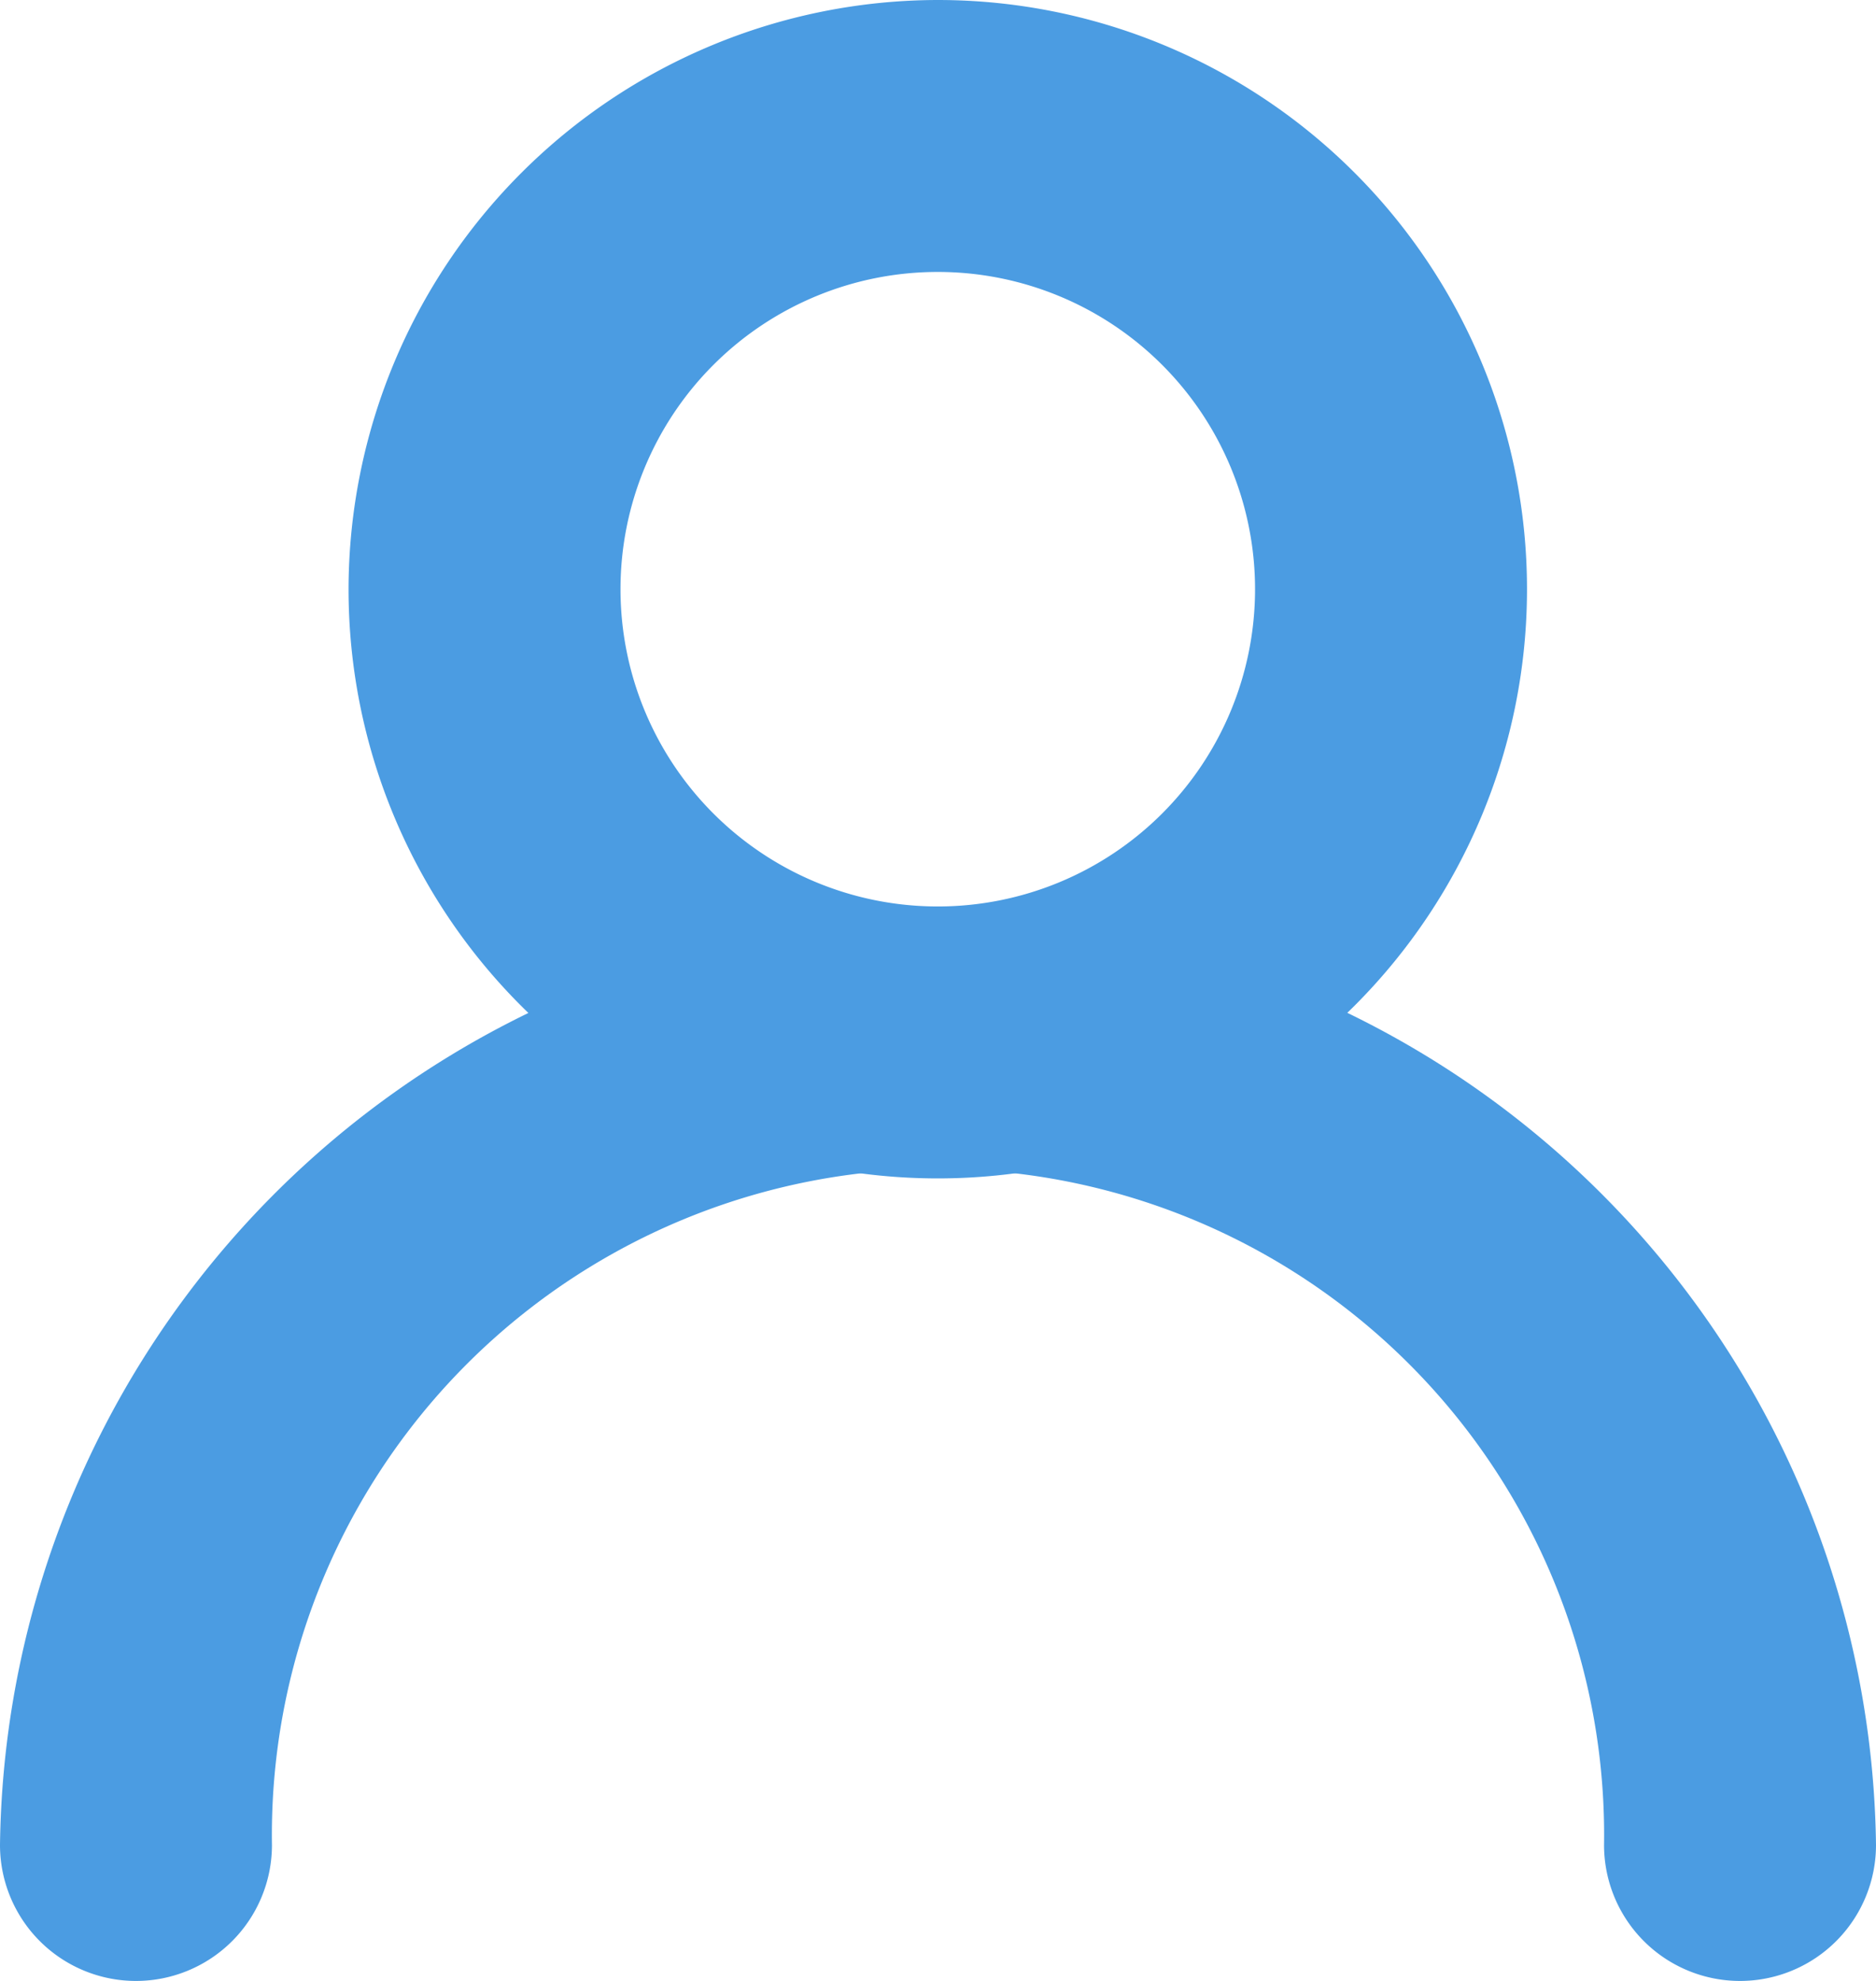 <svg xmlns="http://www.w3.org/2000/svg" width="12.417" height="13.112" viewBox="0 0 12.417 13.112">
  <g id="Group_3045" data-name="Group 3045" transform="translate(-624.27 -292.023)">
    <path id="Ellipse_1110" data-name="Ellipse 1110" d="M3-.9A3.9,3.9,0,1,1-.9,3,3.906,3.906,0,0,1,3-.9Zm0,6A2.1,2.1,0,1,0,.9,3,2.1,2.1,0,0,0,3,5.1Z" transform="translate(627.477 292.923)" fill="#4b9ce2"/>
    <path id="Path_3887" data-name="Path 3887" d="M635.787,316.313a.9.9,0,0,1-.9-.9,4.409,4.409,0,1,0-8.817,0,.9.9,0,0,1-1.8,0,6.209,6.209,0,0,1,12.417,0A.9.9,0,0,1,635.787,316.313Z" transform="translate(0 -11.178)" fill="#4b9ce2"/>
  </g>
</svg>
